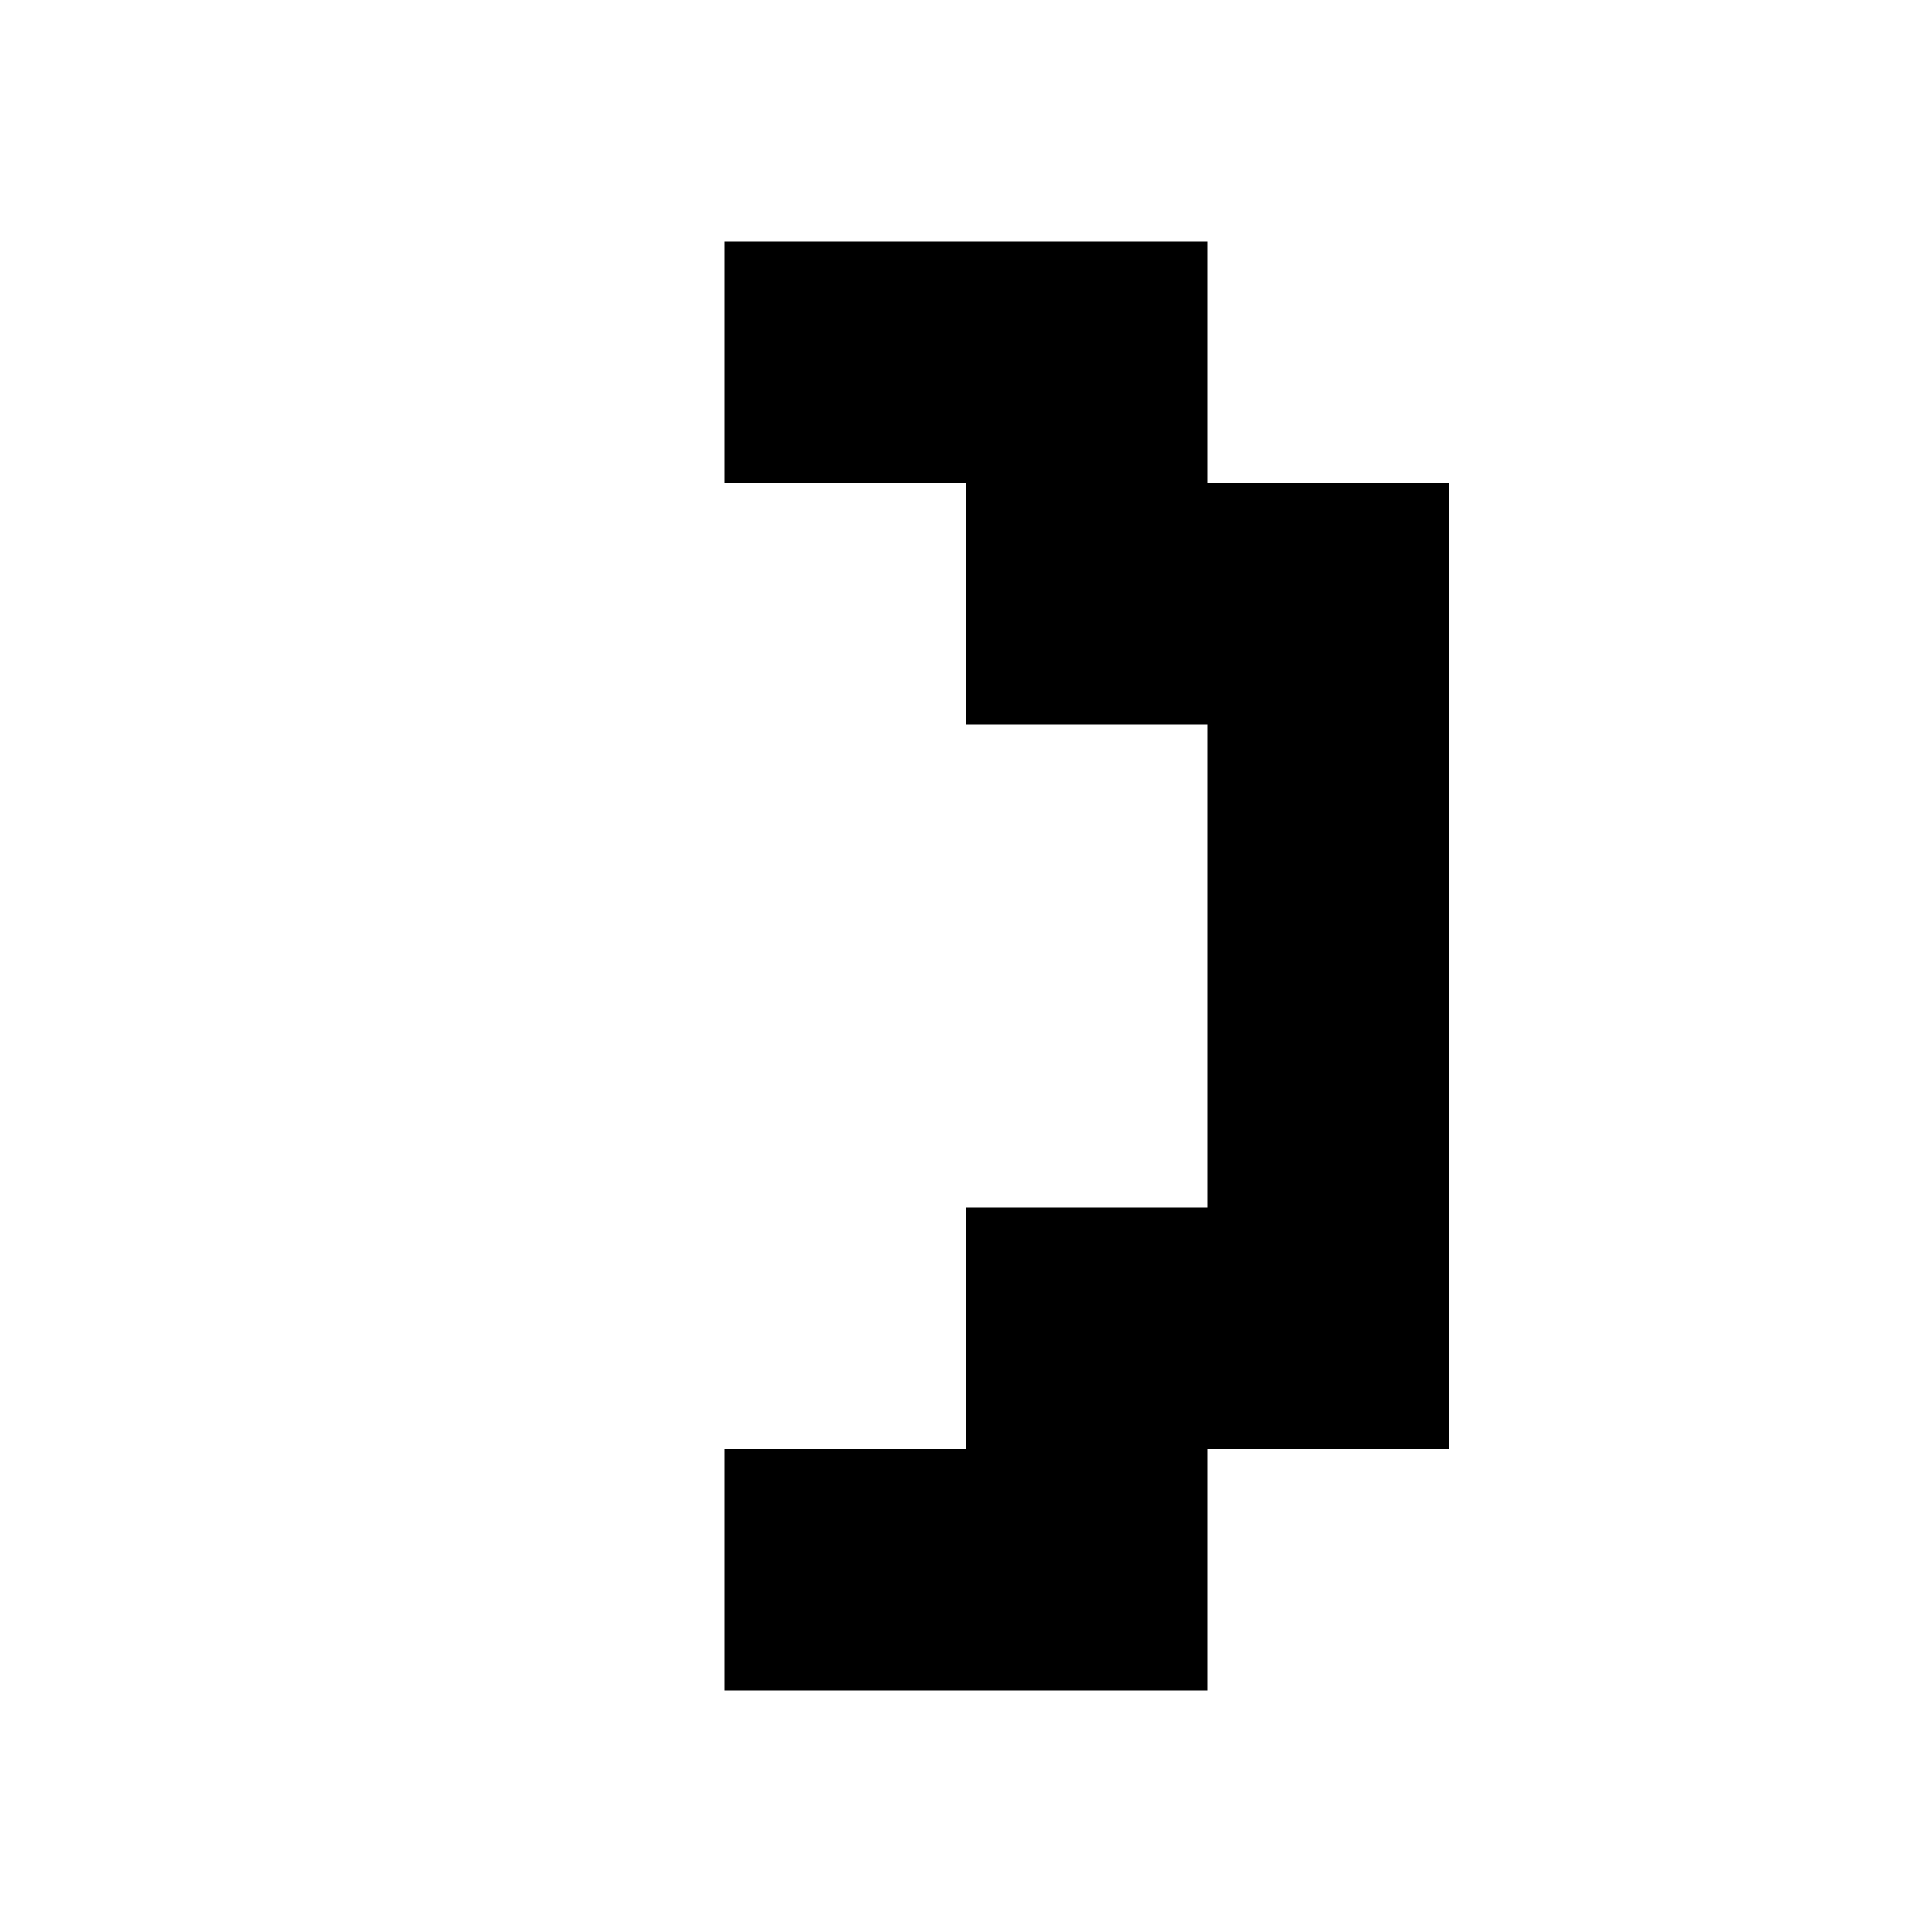 <?xml version="1.0"?>
<svg xmlns="http://www.w3.org/2000/svg" viewBox="0 0 8 8">
<path fill="#000" d="M3 1 h1v1h-1zM4 1 h1v1h-1zM4 2 h1v1h-1zM5 2 h1v1h-1zM5 3 h1v1h-1zM5 4 h1v1h-1zM4 5 h1v1h-1zM5 5 h1v1h-1zM3 6 h1v1h-1zM4 6 h1v1h-1z"/>
</svg>
